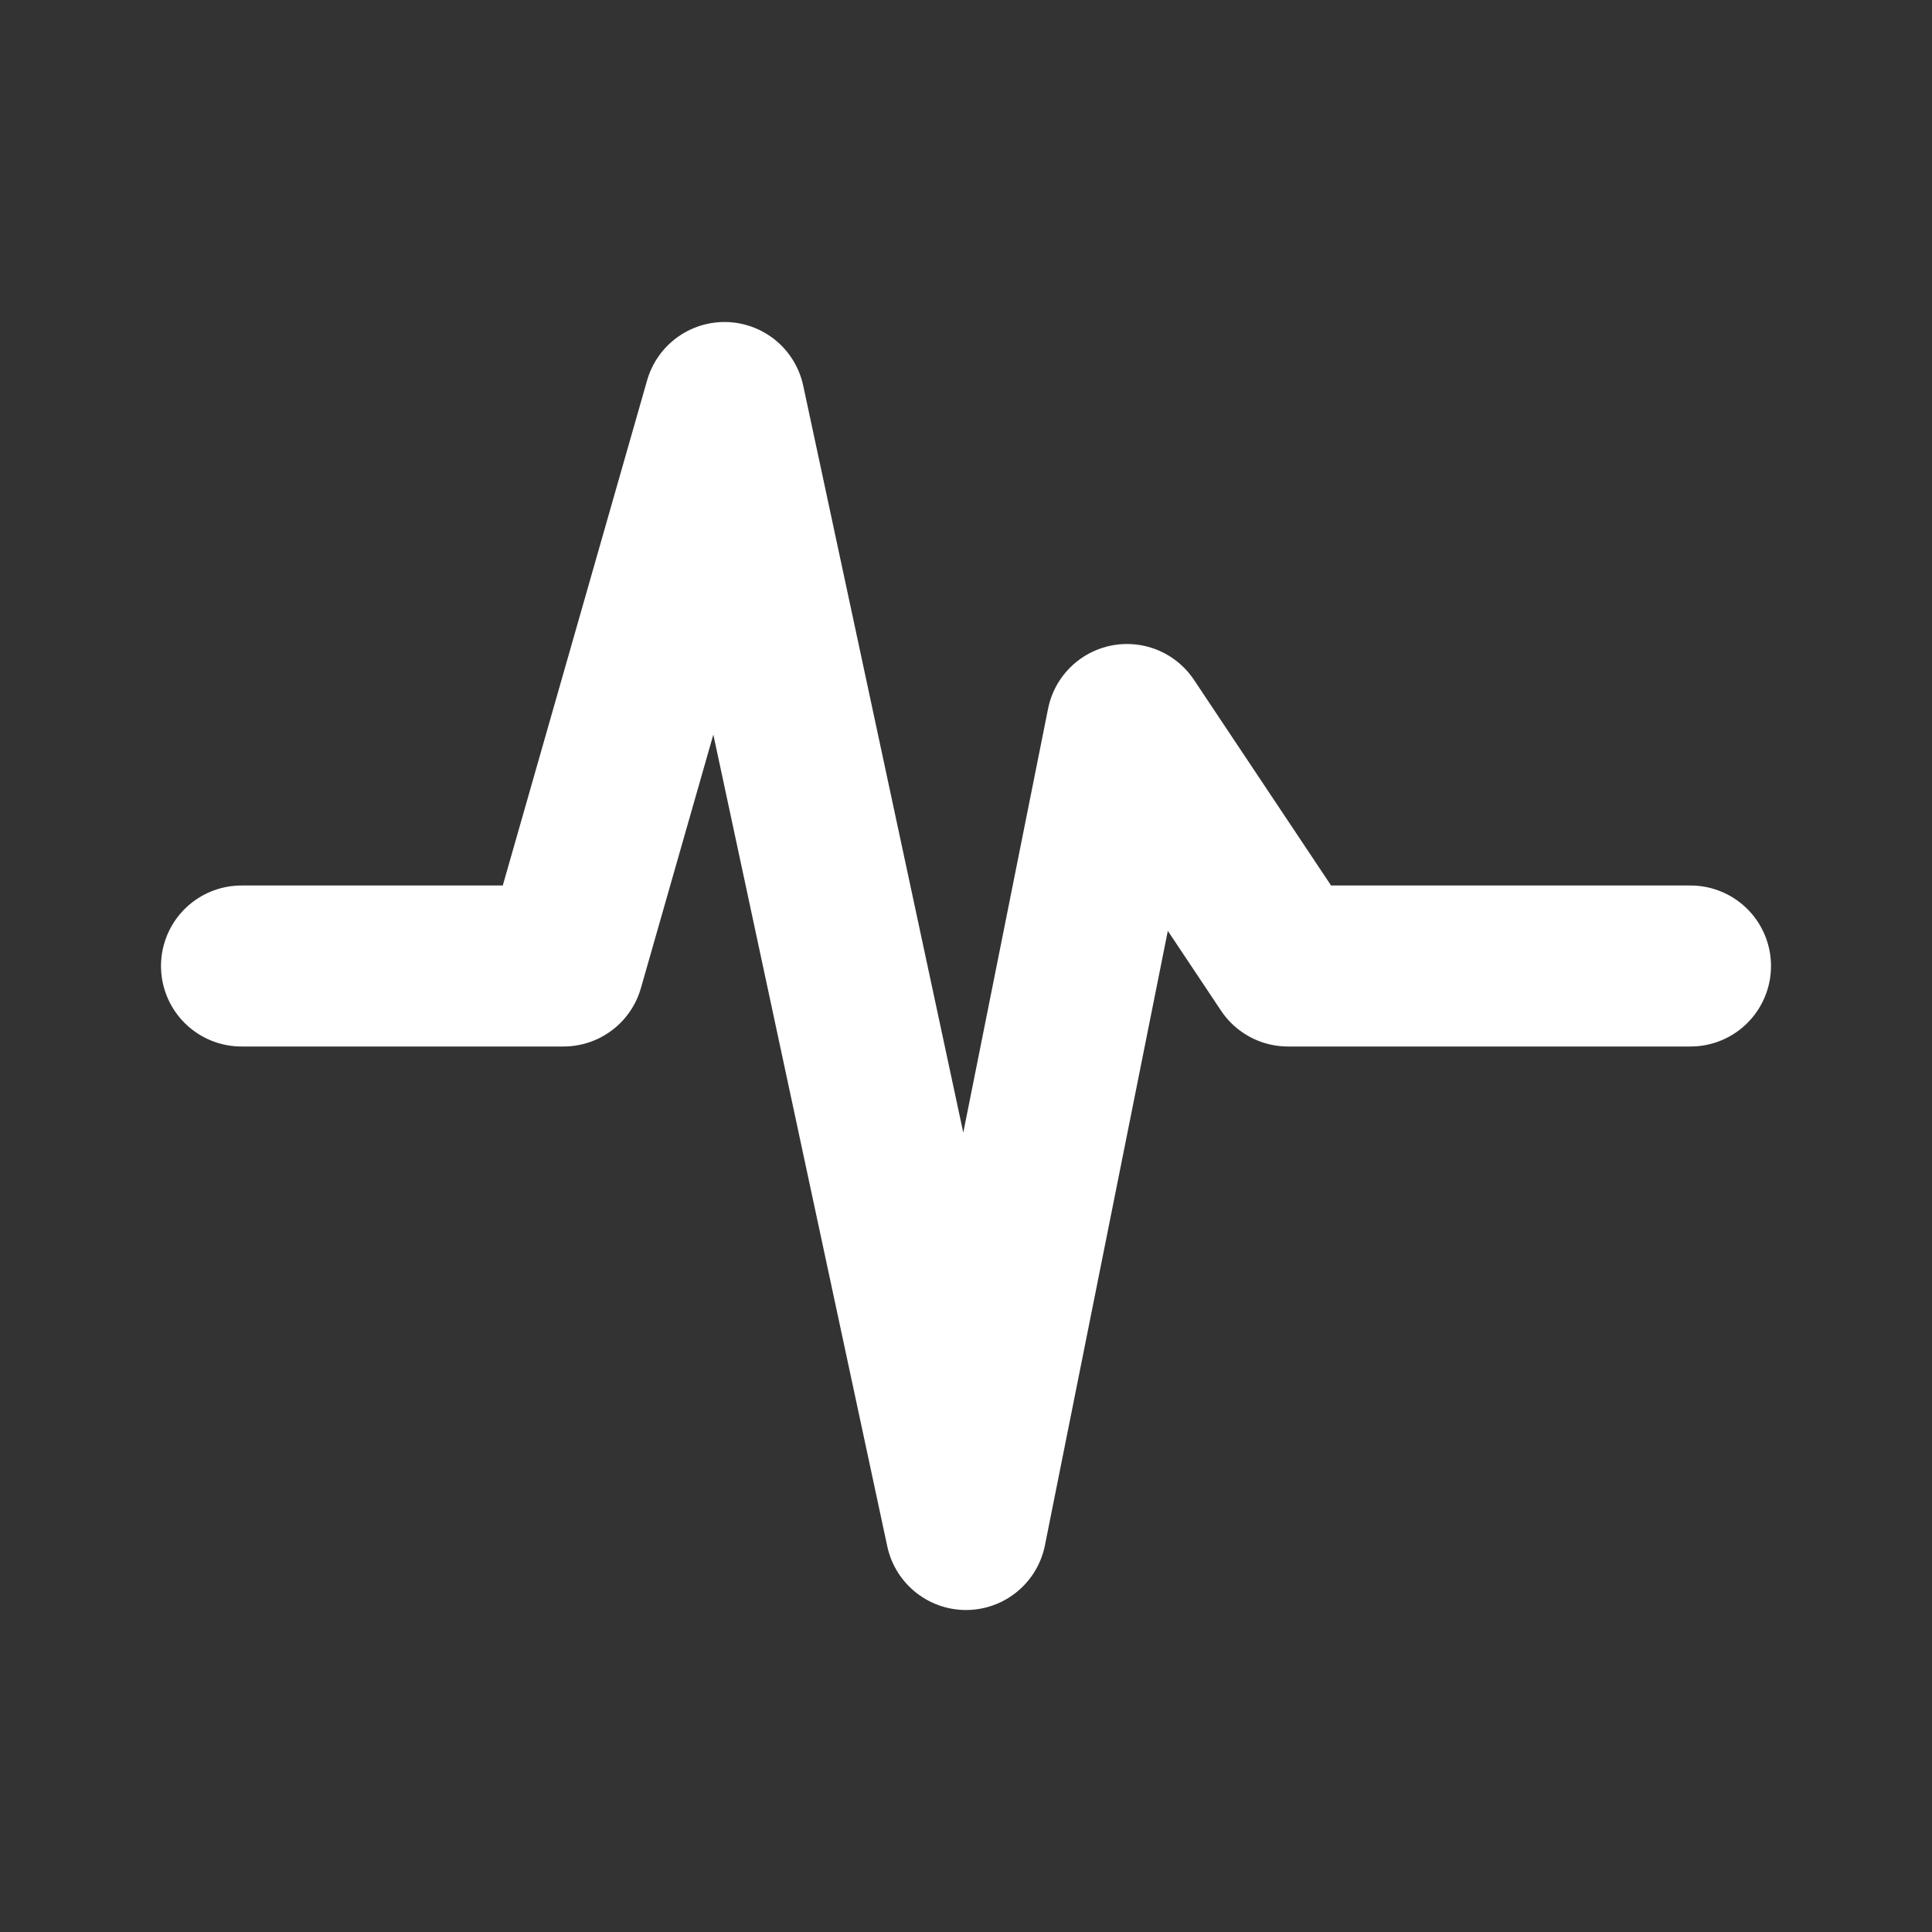 <svg width="24" height="24" viewBox="0 0 24 24" fill="none" xmlns="http://www.w3.org/2000/svg">
<rect x="0" y="0" width="24" height="24" fill="#333333" stroke="none"/>
<path d="M3 12H7L9 5L12 19L14 9L16 12H21" stroke="white" stroke-width="2" stroke-linecap="round" stroke-linejoin="round"/>
</svg>
